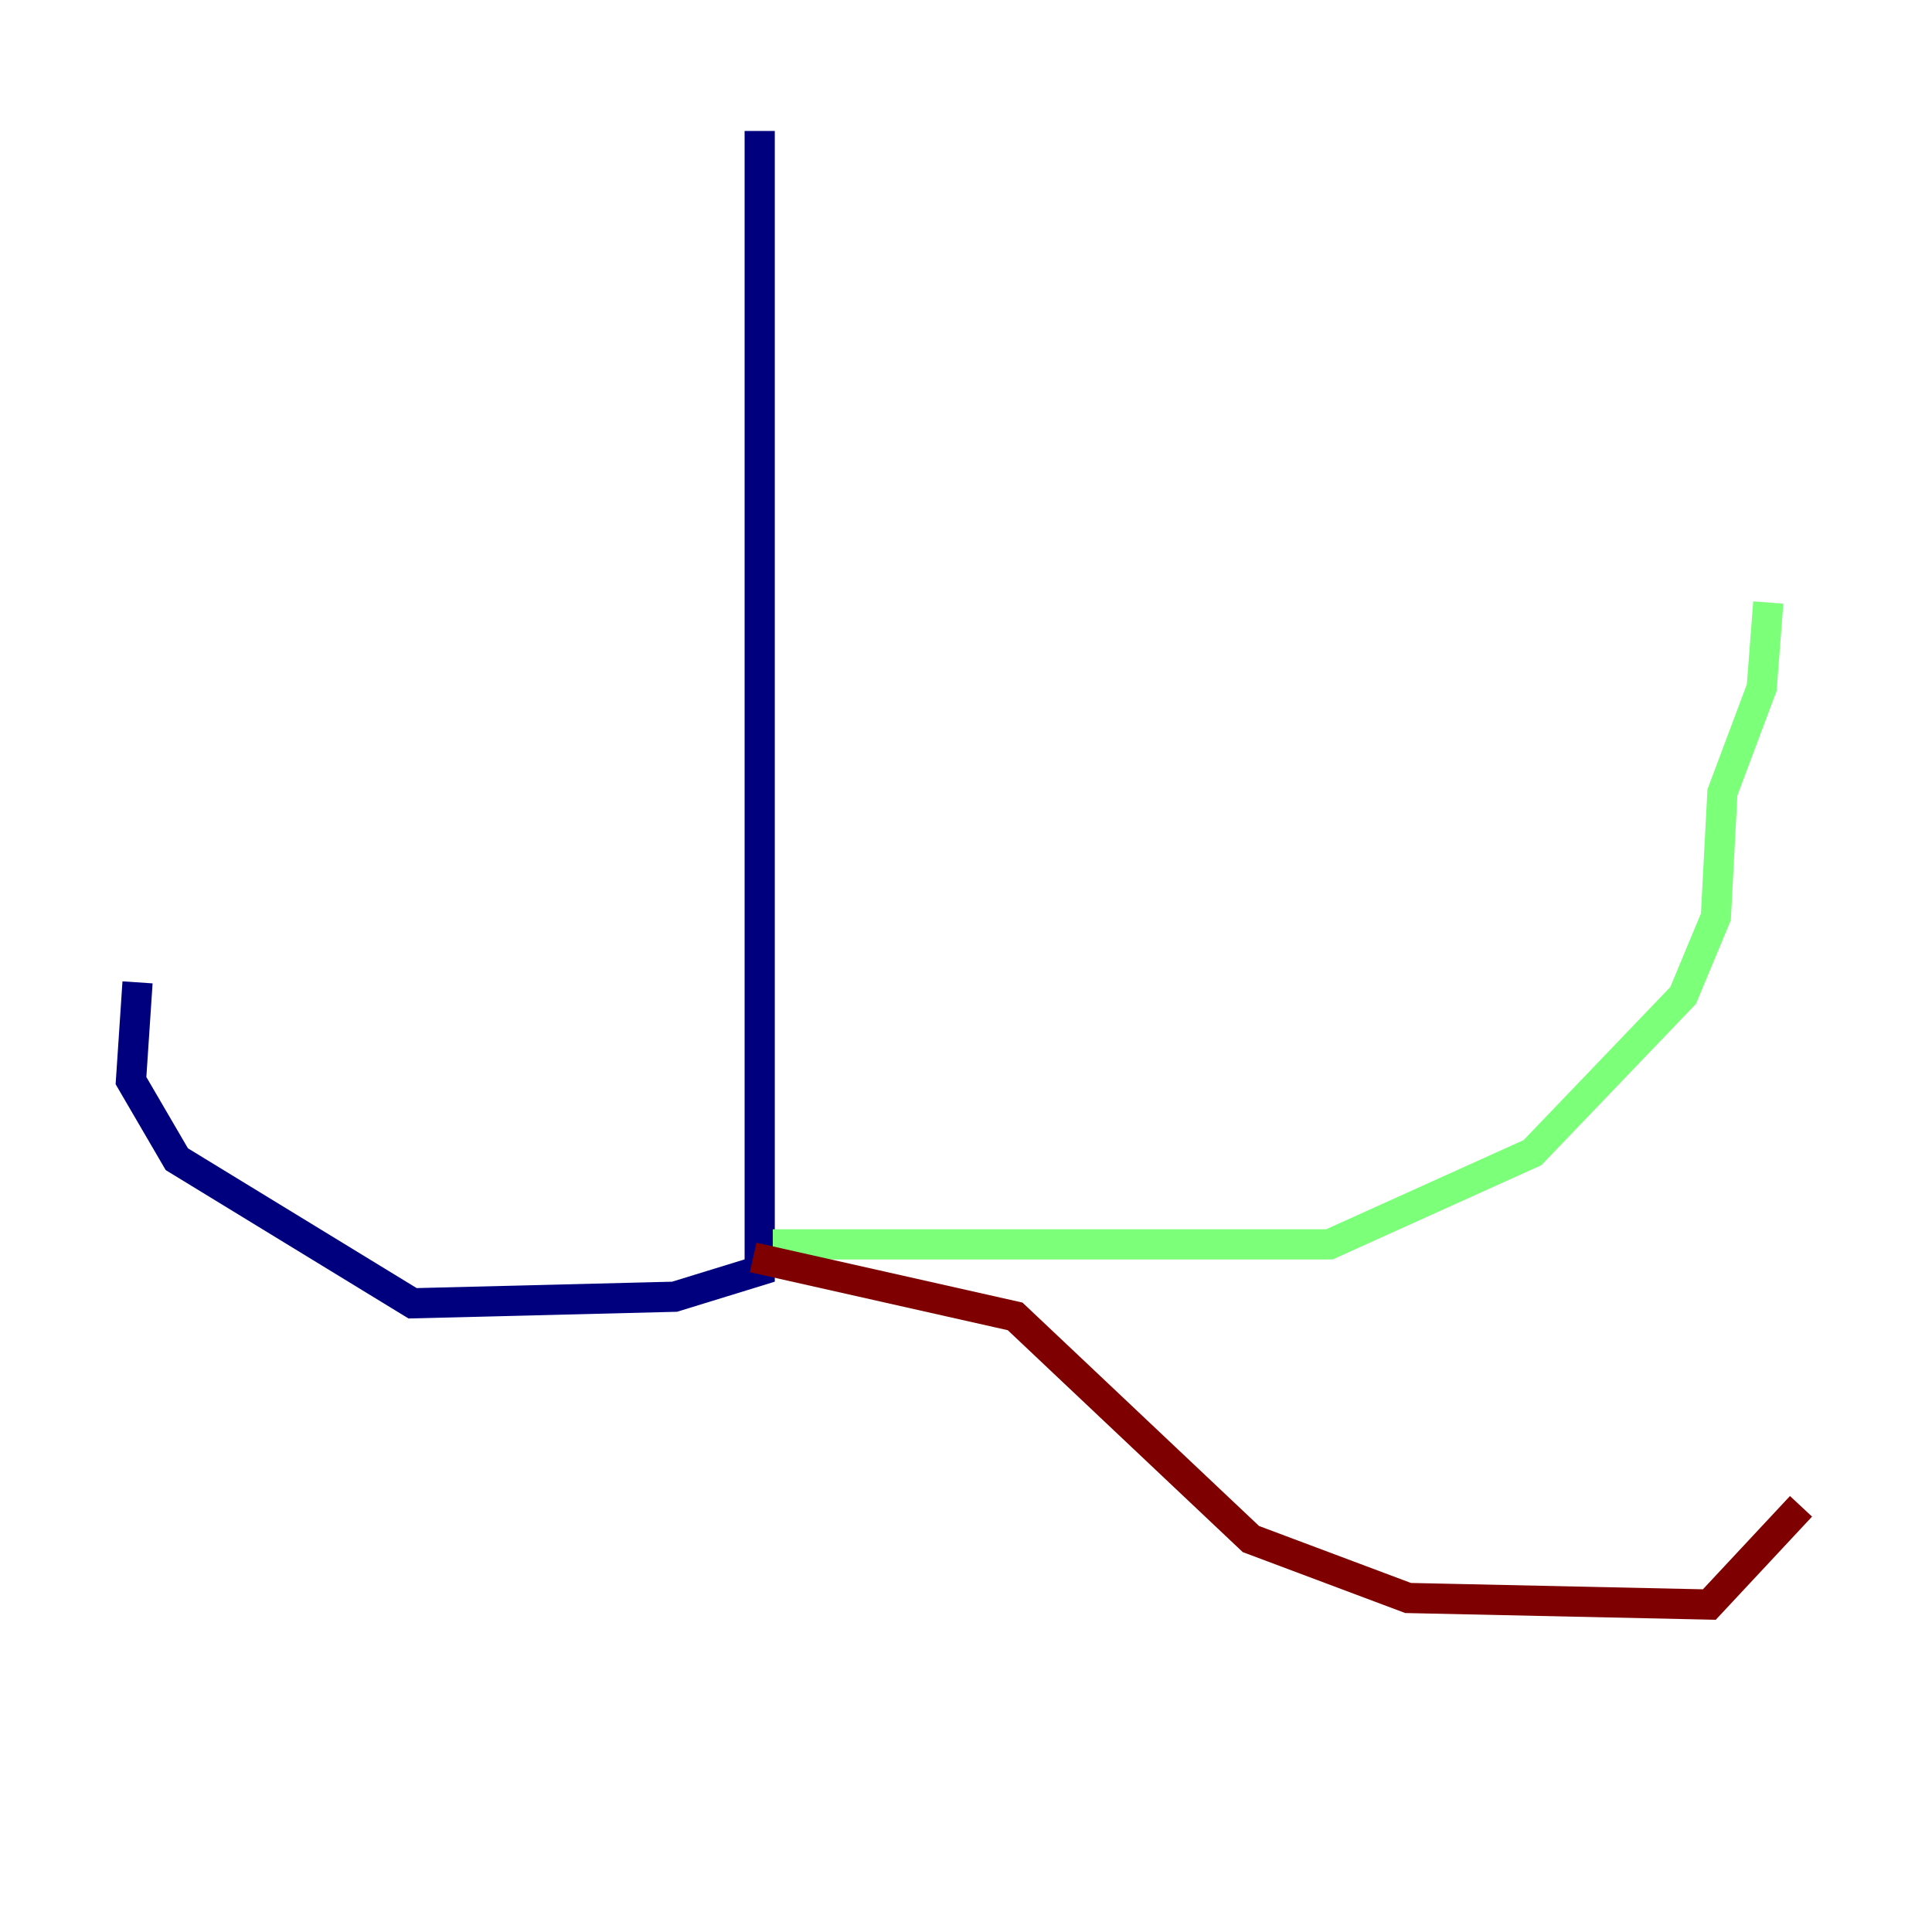 <?xml version="1.0" encoding="utf-8" ?>
<svg baseProfile="tiny" height="128" version="1.2" viewBox="0,0,128,128" width="128" xmlns="http://www.w3.org/2000/svg" xmlns:ev="http://www.w3.org/2001/xml-events" xmlns:xlink="http://www.w3.org/1999/xlink"><defs /><polyline fill="none" points="50.332,8.678 50.332,84.176 44.691,85.912 27.336,86.346 11.715,76.8 8.678,71.593 9.112,65.085" stroke="#00007f" stroke-width="2" /><polyline fill="none" points="51.2,82.441 88.081,82.441 101.532,76.366 111.512,65.953 113.681,60.746 114.115,52.502 116.719,45.559 117.153,39.919" stroke="#7cff79" stroke-width="2" /><polyline fill="none" points="49.898,83.308 67.254,87.214 82.875,101.966 93.288,105.871 113.248,106.305 119.322,99.797" stroke="#7f0000" stroke-width="2" /></svg>